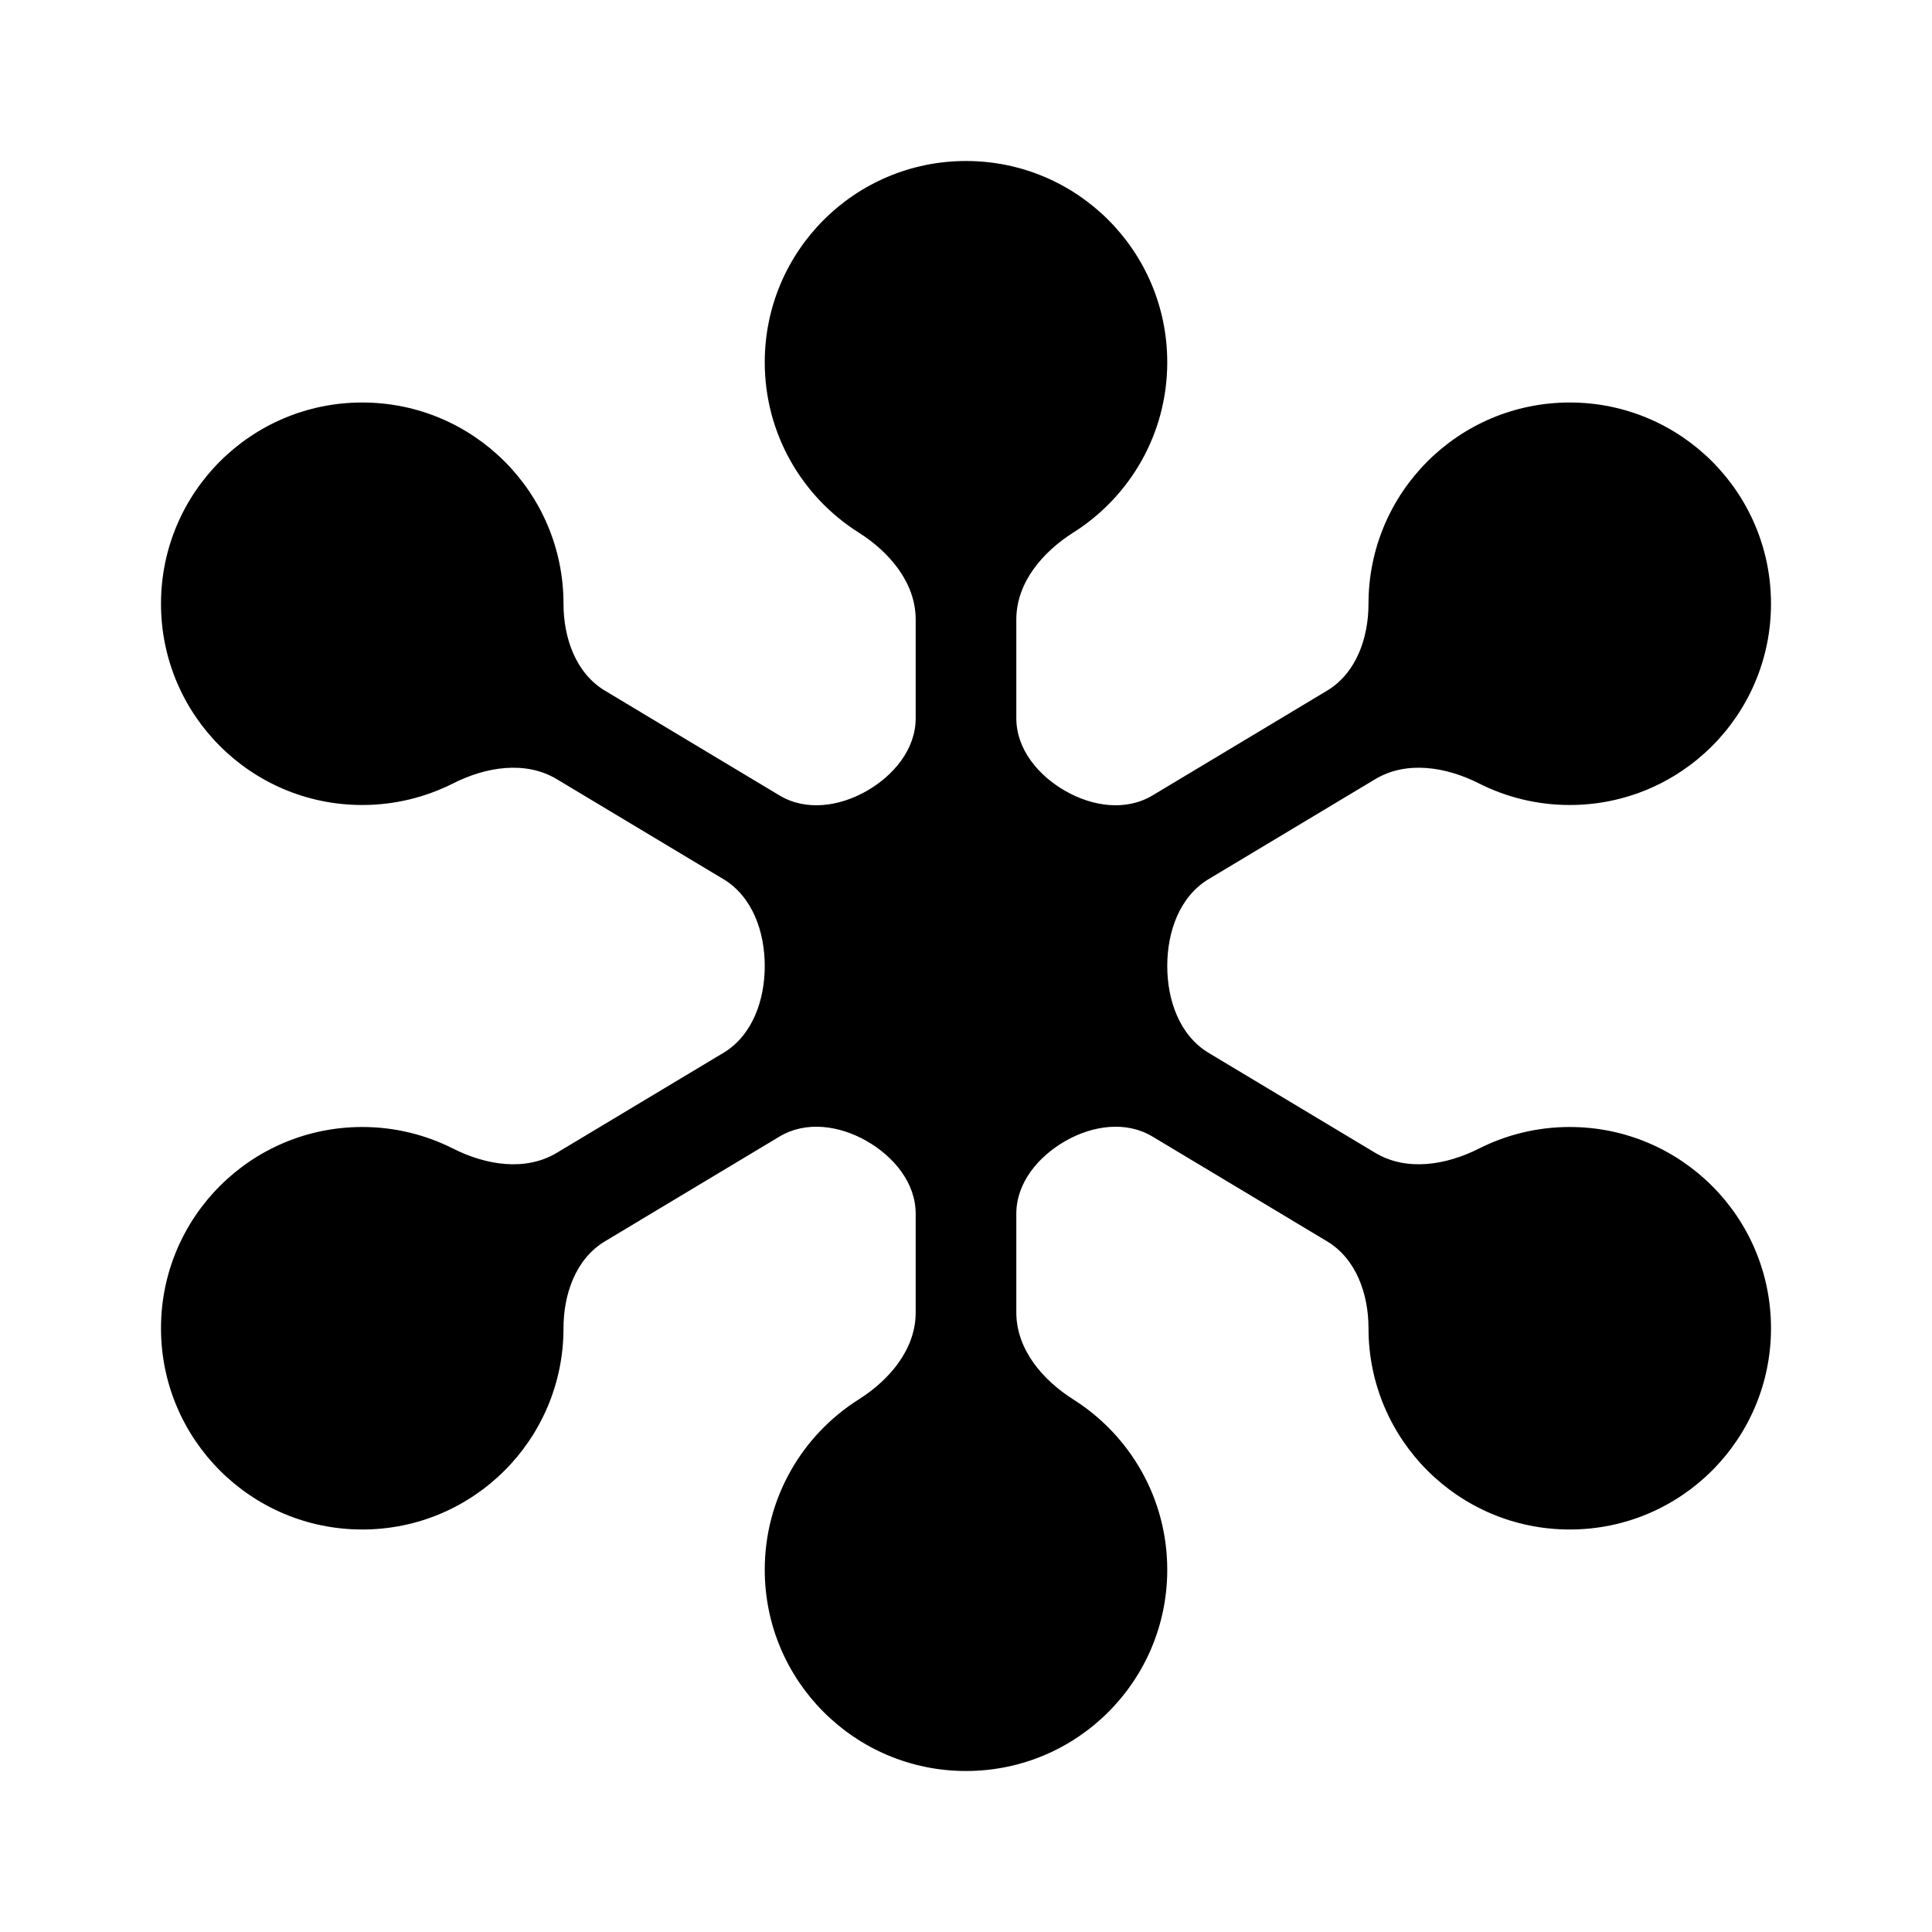 <svg width="24" height="24" viewBox="0 0 24 24" fill="none" xmlns="http://www.w3.org/2000/svg">
<path fill-rule="evenodd" clip-rule="evenodd" d="M12.625 7.696C12.625 7.24 12.948 6.859 13.334 6.615C14.035 6.172 14.5 5.39 14.5 4.5C14.5 3.119 13.381 2 12 2C10.619 2 9.5 3.119 9.5 4.5C9.5 5.39 9.965 6.172 10.666 6.615C11.052 6.859 11.375 7.24 11.375 7.696V8.922C11.375 9.309 11.1 9.635 10.764 9.827C10.428 10.018 10.014 10.08 9.683 9.881L7.515 8.58C7.152 8.362 7 7.924 7 7.5C7 6.119 5.881 5 4.5 5C3.119 5 2 6.119 2 7.5C2 8.881 3.119 10 4.5 10C4.906 10 5.289 9.903 5.628 9.732C6.035 9.526 6.527 9.445 6.918 9.68L8.985 10.92C9.348 11.138 9.5 11.576 9.5 12C9.5 12.424 9.348 12.862 8.985 13.08L6.918 14.32C6.527 14.555 6.035 14.474 5.628 14.268C5.289 14.097 4.906 14 4.5 14C3.119 14 2 15.119 2 16.5C2 17.881 3.119 19 4.5 19C5.881 19 7 17.881 7 16.5C7 16.076 7.152 15.638 7.515 15.42L9.683 14.119C10.014 13.92 10.428 13.982 10.764 14.173C11.1 14.365 11.375 14.691 11.375 15.078V16.304C11.375 16.76 11.052 17.141 10.666 17.385C9.965 17.828 9.5 18.61 9.5 19.5C9.5 20.881 10.619 22 12 22C13.381 22 14.5 20.881 14.5 19.5C14.5 18.61 14.035 17.828 13.334 17.385C12.948 17.141 12.625 16.76 12.625 16.303V15.078C12.625 14.691 12.9 14.365 13.236 14.173C13.572 13.982 13.986 13.92 14.317 14.119L16.485 15.42C16.848 15.638 17 16.076 17 16.5C17 17.881 18.119 19 19.5 19C20.881 19 22 17.881 22 16.5C22 15.119 20.881 14 19.5 14C19.094 14 18.711 14.097 18.372 14.268C17.965 14.474 17.473 14.555 17.082 14.32L15.015 13.08C14.652 12.862 14.5 12.424 14.5 12C14.5 11.576 14.652 11.138 15.015 10.92L17.082 9.68C17.473 9.445 17.965 9.526 18.372 9.732C18.711 9.903 19.094 10 19.5 10C20.881 10 22 8.881 22 7.5C22 6.119 20.881 5 19.5 5C18.119 5 17 6.119 17 7.5C17 7.924 16.848 8.362 16.485 8.58L14.317 9.881C13.986 10.08 13.572 10.018 13.236 9.827C12.9 9.635 12.625 9.309 12.625 8.922V7.696Z" fill="black"/>
</svg>
